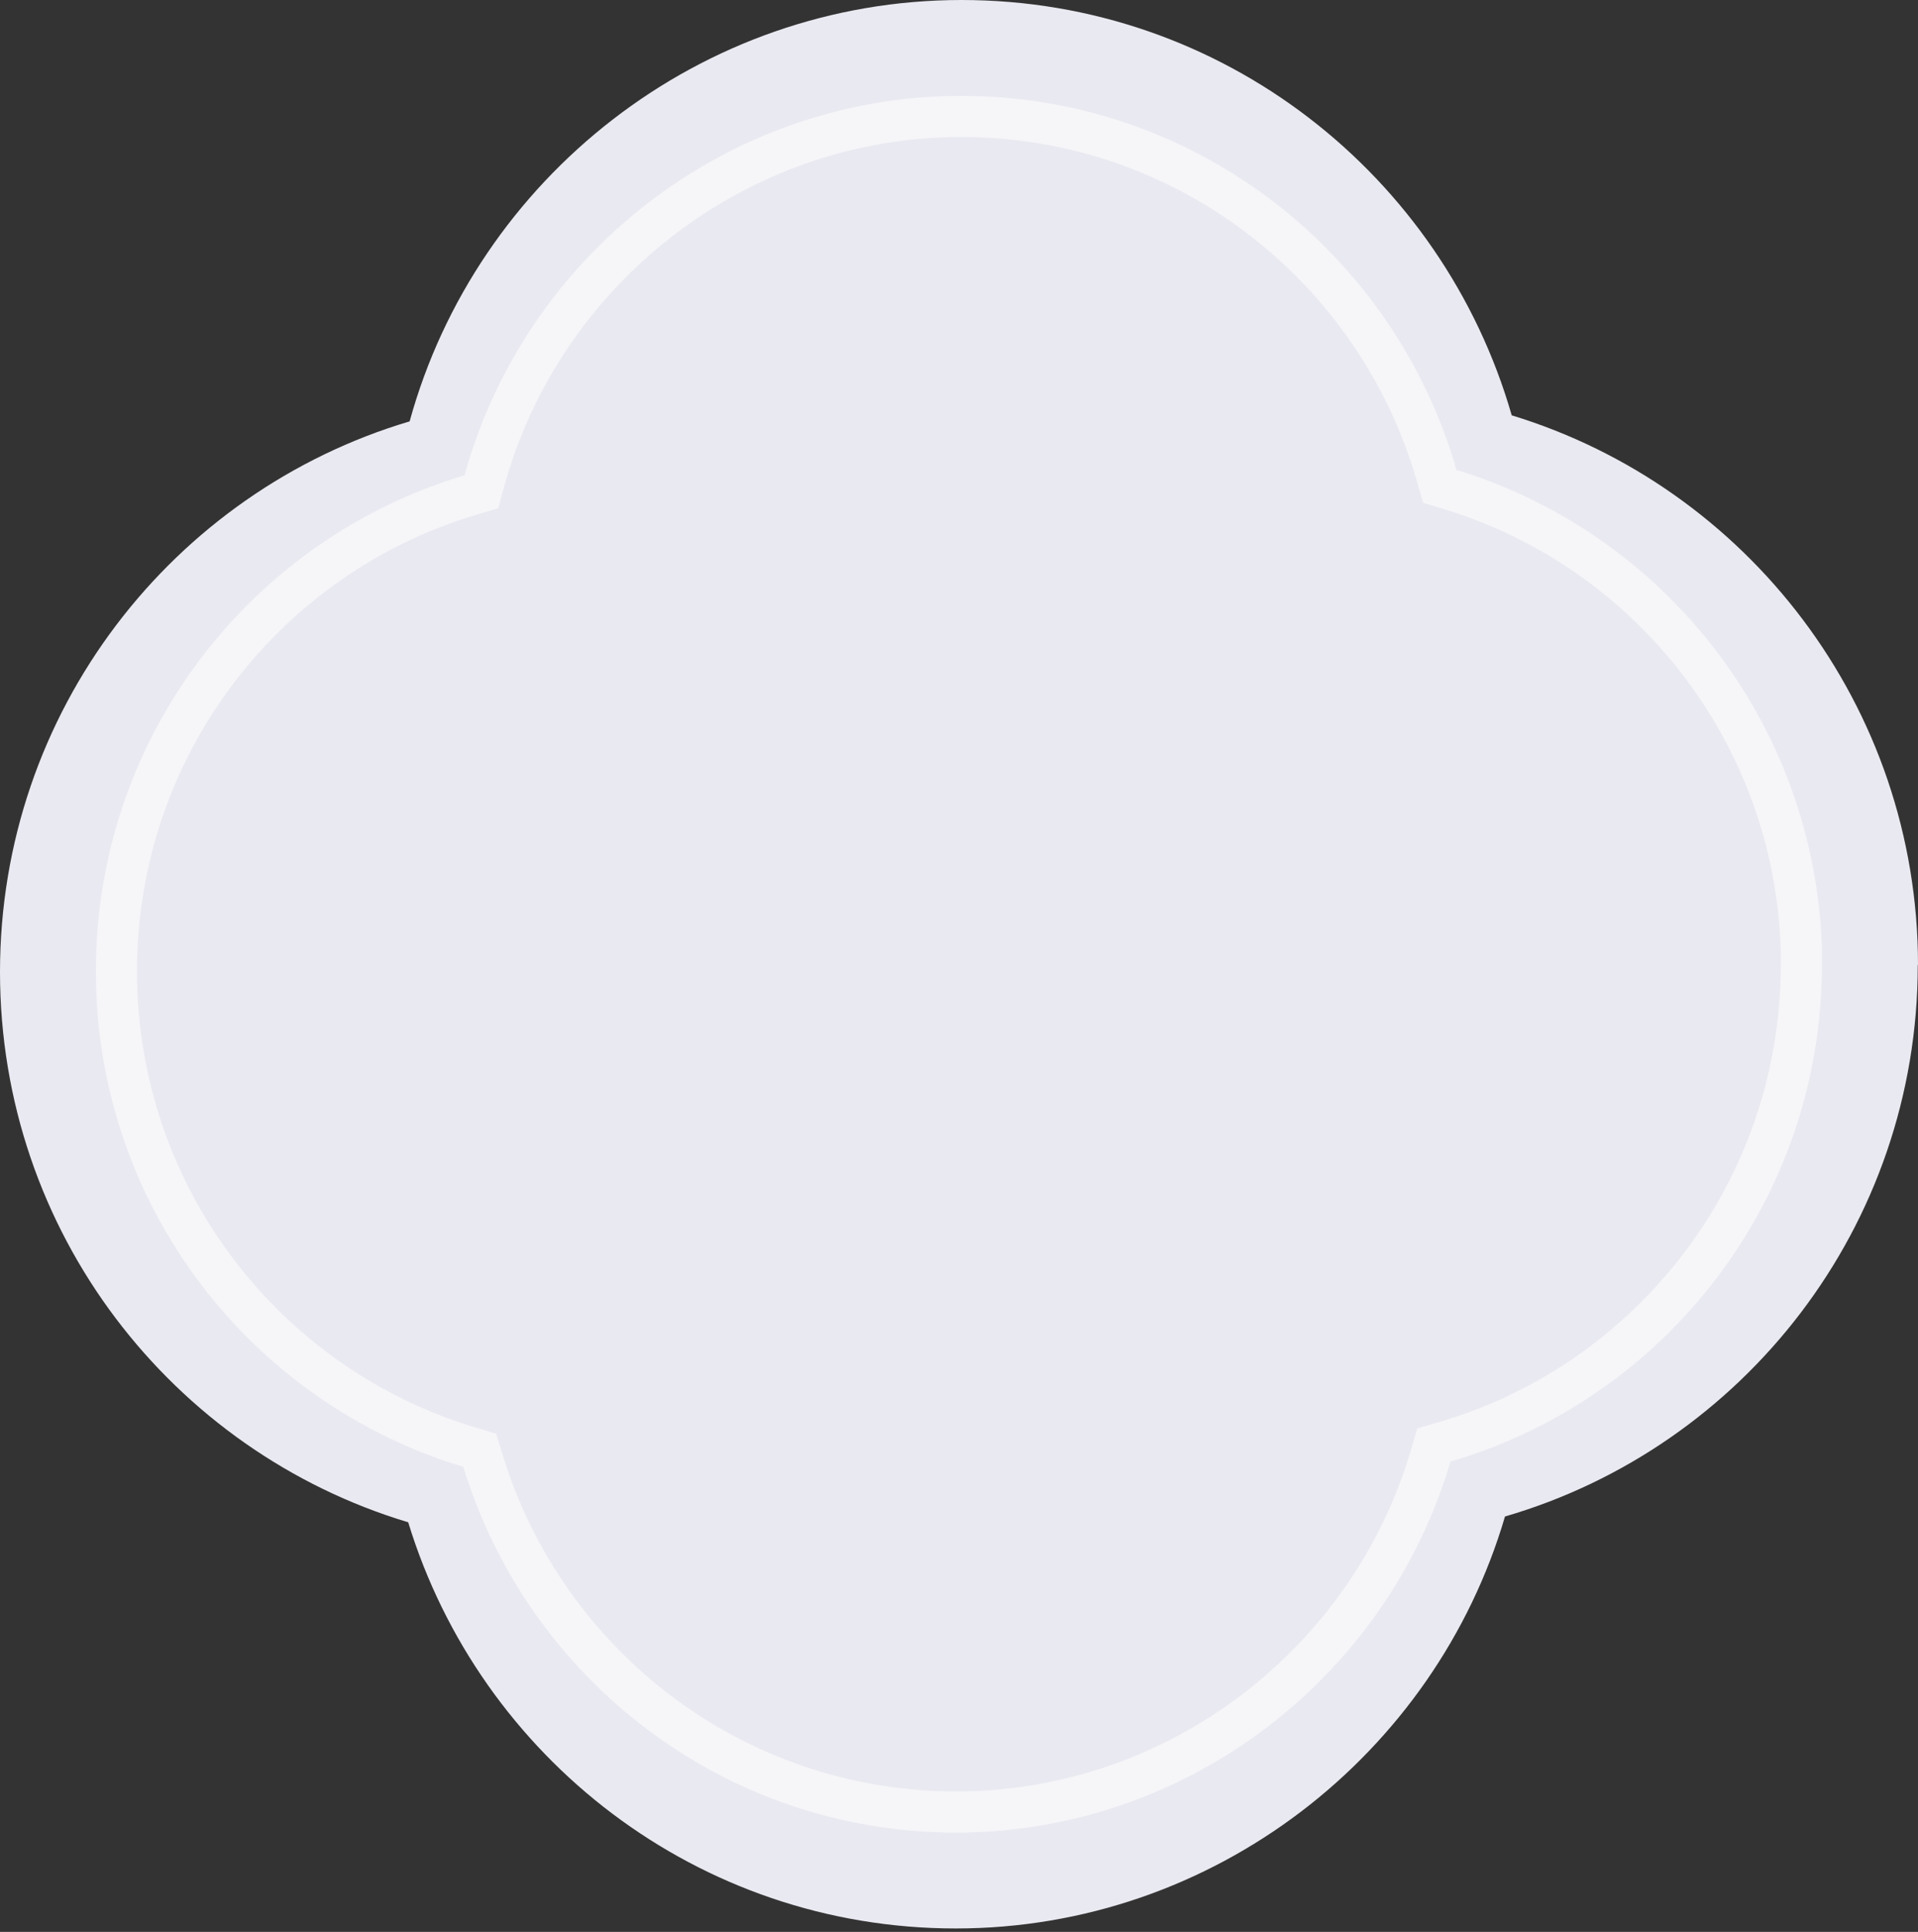 <svg width="280" height="282" viewBox="0 0 280 282" fill="none" xmlns="http://www.w3.org/2000/svg">
<rect x="0" y="0" width="280" height="282" fill="#333333" stroke="none"/>
<path d="M280 140.856C280 103.029 254.992 71.079 220.689 60.628C210.623 25.616 178.494 0 140.368 0C102.242 0 69.553 26.039 59.802 61.508C25.219 71.782 0 103.873 0 141.876C0 179.878 25.148 211.864 59.592 222.209C70.079 256.552 101.892 281.5 139.526 281.5C177.161 281.5 209.5 256.13 219.707 221.365C254.501 211.231 279.965 179.034 279.965 140.856H280Z" fill="#E9E9F1"/>
<path opacity="0.6" d="M209.737 69.426L210.187 70.992L211.745 71.467C240.732 80.304 262.04 106.922 262.968 138.682V140.845C262.968 173.861 240.962 201.704 210.897 210.466L209.32 210.925L208.858 212.501C200.036 242.567 172.077 264.5 139.574 264.5C107.066 264.5 79.568 242.939 70.502 213.231L70.033 211.696L68.496 211.234C38.733 202.289 17 174.629 17 141.764C17 108.9 38.795 81.149 68.677 72.265L70.273 71.791L70.715 70.184C79.142 39.512 107.404 17 140.331 17C173.262 17 201.034 39.139 209.737 69.426Z" stroke="white" stroke-width="6"/>
</svg>
